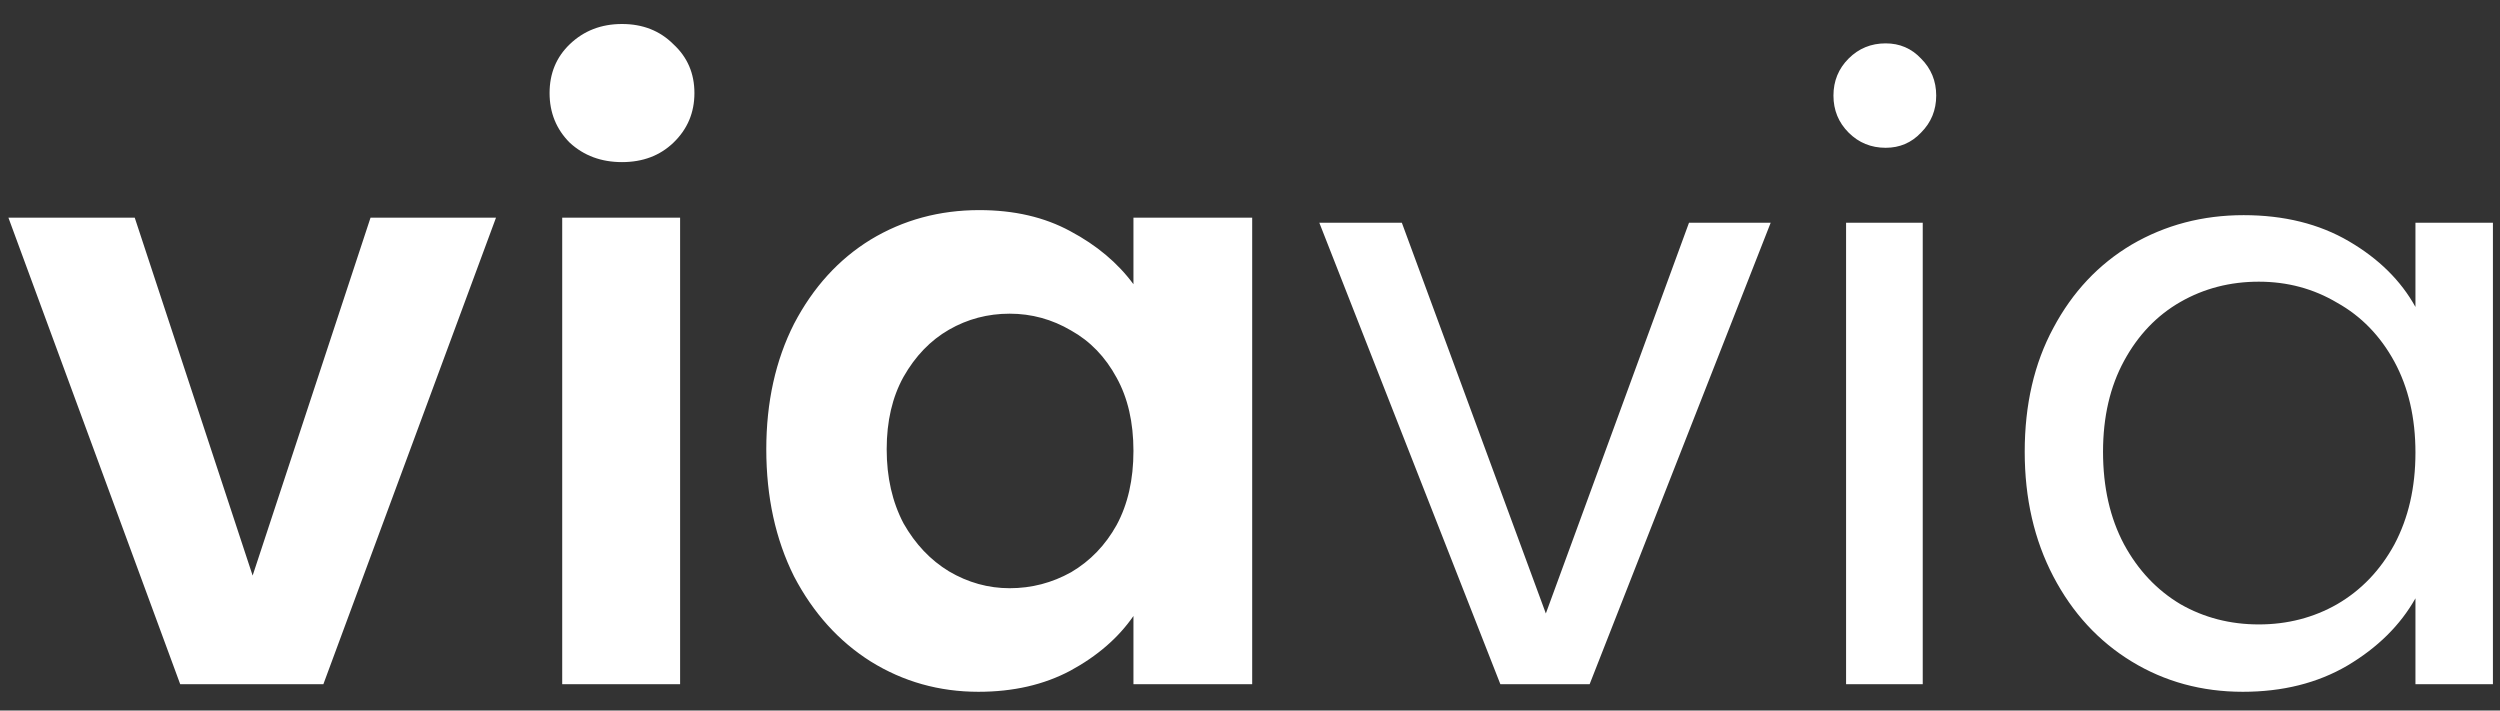 <svg width="95" height="27" viewBox="0 0 95 27" fill="none" xmlns="http://www.w3.org/2000/svg">
<rect x="0" y="0" width="95" height="27" fill="#333333" stroke="none"/>
<path d="M9.6 21.872L14.08 8.272H18.848L12.288 26H6.848L0.32 8.272H5.12L9.6 21.872ZM23.636 6.16C22.847 6.16 22.186 5.915 21.652 5.424C21.14 4.912 20.884 4.283 20.884 3.536C20.884 2.789 21.14 2.171 21.652 1.68C22.186 1.168 22.847 0.912 23.636 0.912C24.426 0.912 25.076 1.168 25.588 1.68C26.122 2.171 26.388 2.789 26.388 3.536C26.388 4.283 26.122 4.912 25.588 5.424C25.076 5.915 24.426 6.16 23.636 6.16ZM25.844 8.272V26H21.364V8.272H25.844ZM29.119 17.072C29.119 15.28 29.471 13.691 30.174 12.304C30.9 10.917 31.87 9.851 33.087 9.104C34.324 8.357 35.7 7.984 37.215 7.984C38.537 7.984 39.689 8.251 40.67 8.784C41.673 9.317 42.473 9.989 43.071 10.8V8.272H47.583V26H43.071V23.408C42.495 24.24 41.694 24.933 40.67 25.488C39.668 26.021 38.505 26.288 37.182 26.288C35.689 26.288 34.324 25.904 33.087 25.136C31.87 24.368 30.9 23.291 30.174 21.904C29.471 20.496 29.119 18.885 29.119 17.072ZM43.071 17.136C43.071 16.048 42.857 15.12 42.431 14.352C42.004 13.563 41.428 12.965 40.703 12.56C39.977 12.133 39.199 11.92 38.367 11.92C37.535 11.92 36.767 12.123 36.062 12.528C35.358 12.933 34.782 13.531 34.334 14.32C33.908 15.088 33.694 16.005 33.694 17.072C33.694 18.139 33.908 19.077 34.334 19.888C34.782 20.677 35.358 21.285 36.062 21.712C36.788 22.139 37.556 22.352 38.367 22.352C39.199 22.352 39.977 22.149 40.703 21.744C41.428 21.317 42.004 20.72 42.431 19.952C42.857 19.163 43.071 18.224 43.071 17.136ZM58.742 23.312L64.182 8.464H67.286L60.406 26H57.014L50.134 8.464H53.27L58.742 23.312ZM71.656 5.616C71.101 5.616 70.632 5.424 70.248 5.04C69.864 4.656 69.671 4.187 69.671 3.632C69.671 3.077 69.864 2.608 70.248 2.224C70.632 1.84 71.101 1.648 71.656 1.648C72.189 1.648 72.637 1.84 72.999 2.224C73.383 2.608 73.576 3.077 73.576 3.632C73.576 4.187 73.383 4.656 72.999 5.04C72.637 5.424 72.189 5.616 71.656 5.616ZM73.064 8.464V26H70.151V8.464H73.064ZM76.939 17.168C76.939 15.376 77.301 13.808 78.026 12.464C78.752 11.099 79.744 10.043 81.002 9.296C82.282 8.549 83.701 8.176 85.258 8.176C86.794 8.176 88.128 8.507 89.258 9.168C90.389 9.829 91.232 10.661 91.787 11.664V8.464H94.731V26H91.787V22.736C91.21 23.76 90.347 24.613 89.195 25.296C88.064 25.957 86.741 26.288 85.227 26.288C83.669 26.288 82.261 25.904 81.002 25.136C79.744 24.368 78.752 23.291 78.026 21.904C77.301 20.517 76.939 18.939 76.939 17.168ZM91.787 17.2C91.787 15.877 91.52 14.725 90.987 13.744C90.453 12.763 89.728 12.016 88.811 11.504C87.915 10.971 86.922 10.704 85.835 10.704C84.746 10.704 83.754 10.96 82.859 11.472C81.963 11.984 81.248 12.731 80.715 13.712C80.181 14.693 79.915 15.845 79.915 17.168C79.915 18.512 80.181 19.685 80.715 20.688C81.248 21.669 81.963 22.427 82.859 22.96C83.754 23.472 84.746 23.728 85.835 23.728C86.922 23.728 87.915 23.472 88.811 22.96C89.728 22.427 90.453 21.669 90.987 20.688C91.52 19.685 91.787 18.523 91.787 17.2Z" fill="white"/>
</svg>

